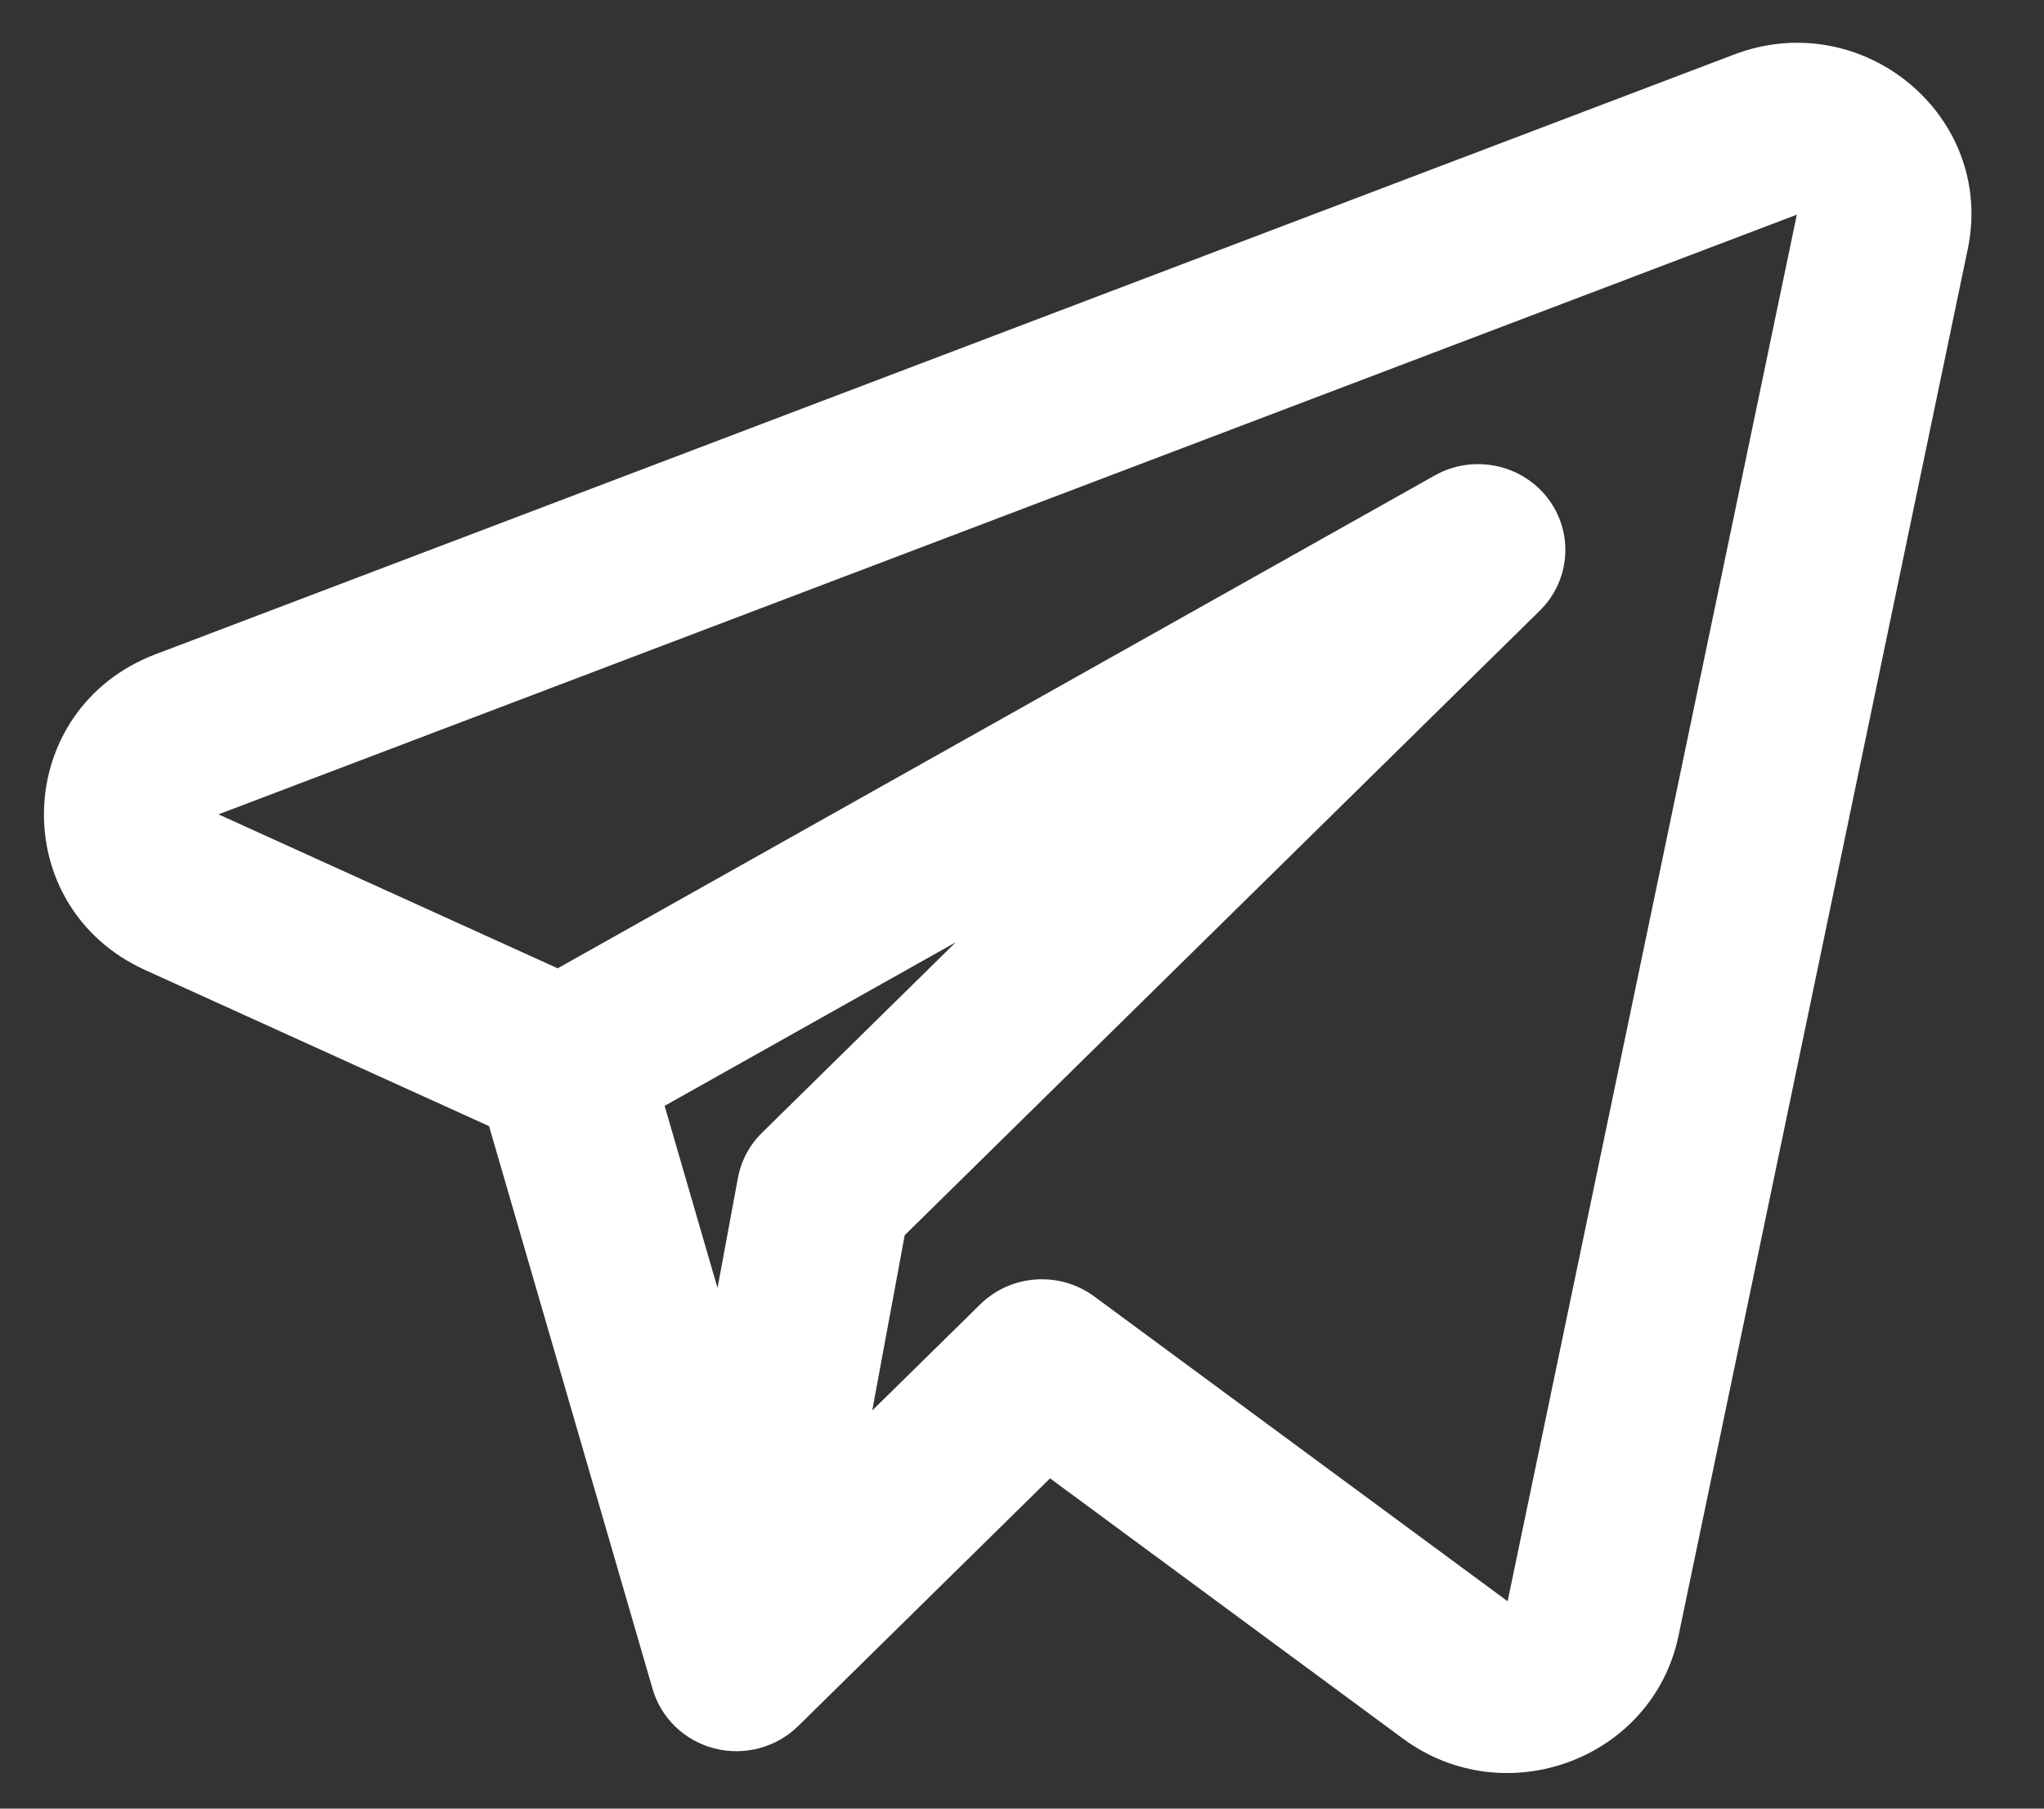 <svg width="26" height="23" viewBox="0 0 26 23" fill="none" xmlns="http://www.w3.org/2000/svg">
<rect x="0" y="0" width="26" height="23" fill="#333333" stroke="none"/>
<path fill-rule="evenodd" clip-rule="evenodd" d="M25.03 3.168C25.383 1.477 23.694 0.072 22.056 0.694L1.979 8.32C0.15 9.015 0.068 11.53 1.849 12.337L6.221 14.321L8.301 21.478C8.409 21.85 8.709 22.138 9.089 22.235C9.47 22.332 9.875 22.223 10.153 21.95L13.357 18.8L17.845 22.109C19.147 23.07 21.024 22.37 21.351 20.802L25.03 3.168ZM2.779 10.356L22.856 2.73L19.177 20.363L13.918 16.486C13.476 16.161 12.858 16.204 12.468 16.588L11.095 17.937L11.508 15.708L19.587 7.765C19.98 7.378 20.021 6.765 19.684 6.331C19.346 5.897 18.734 5.775 18.251 6.046L7.094 12.314L2.779 10.356ZM8.454 14.063L9.127 16.379L9.386 14.982C9.426 14.764 9.533 14.562 9.693 14.405L12.157 11.983L8.454 14.063Z" fill="white"/>
</svg>
